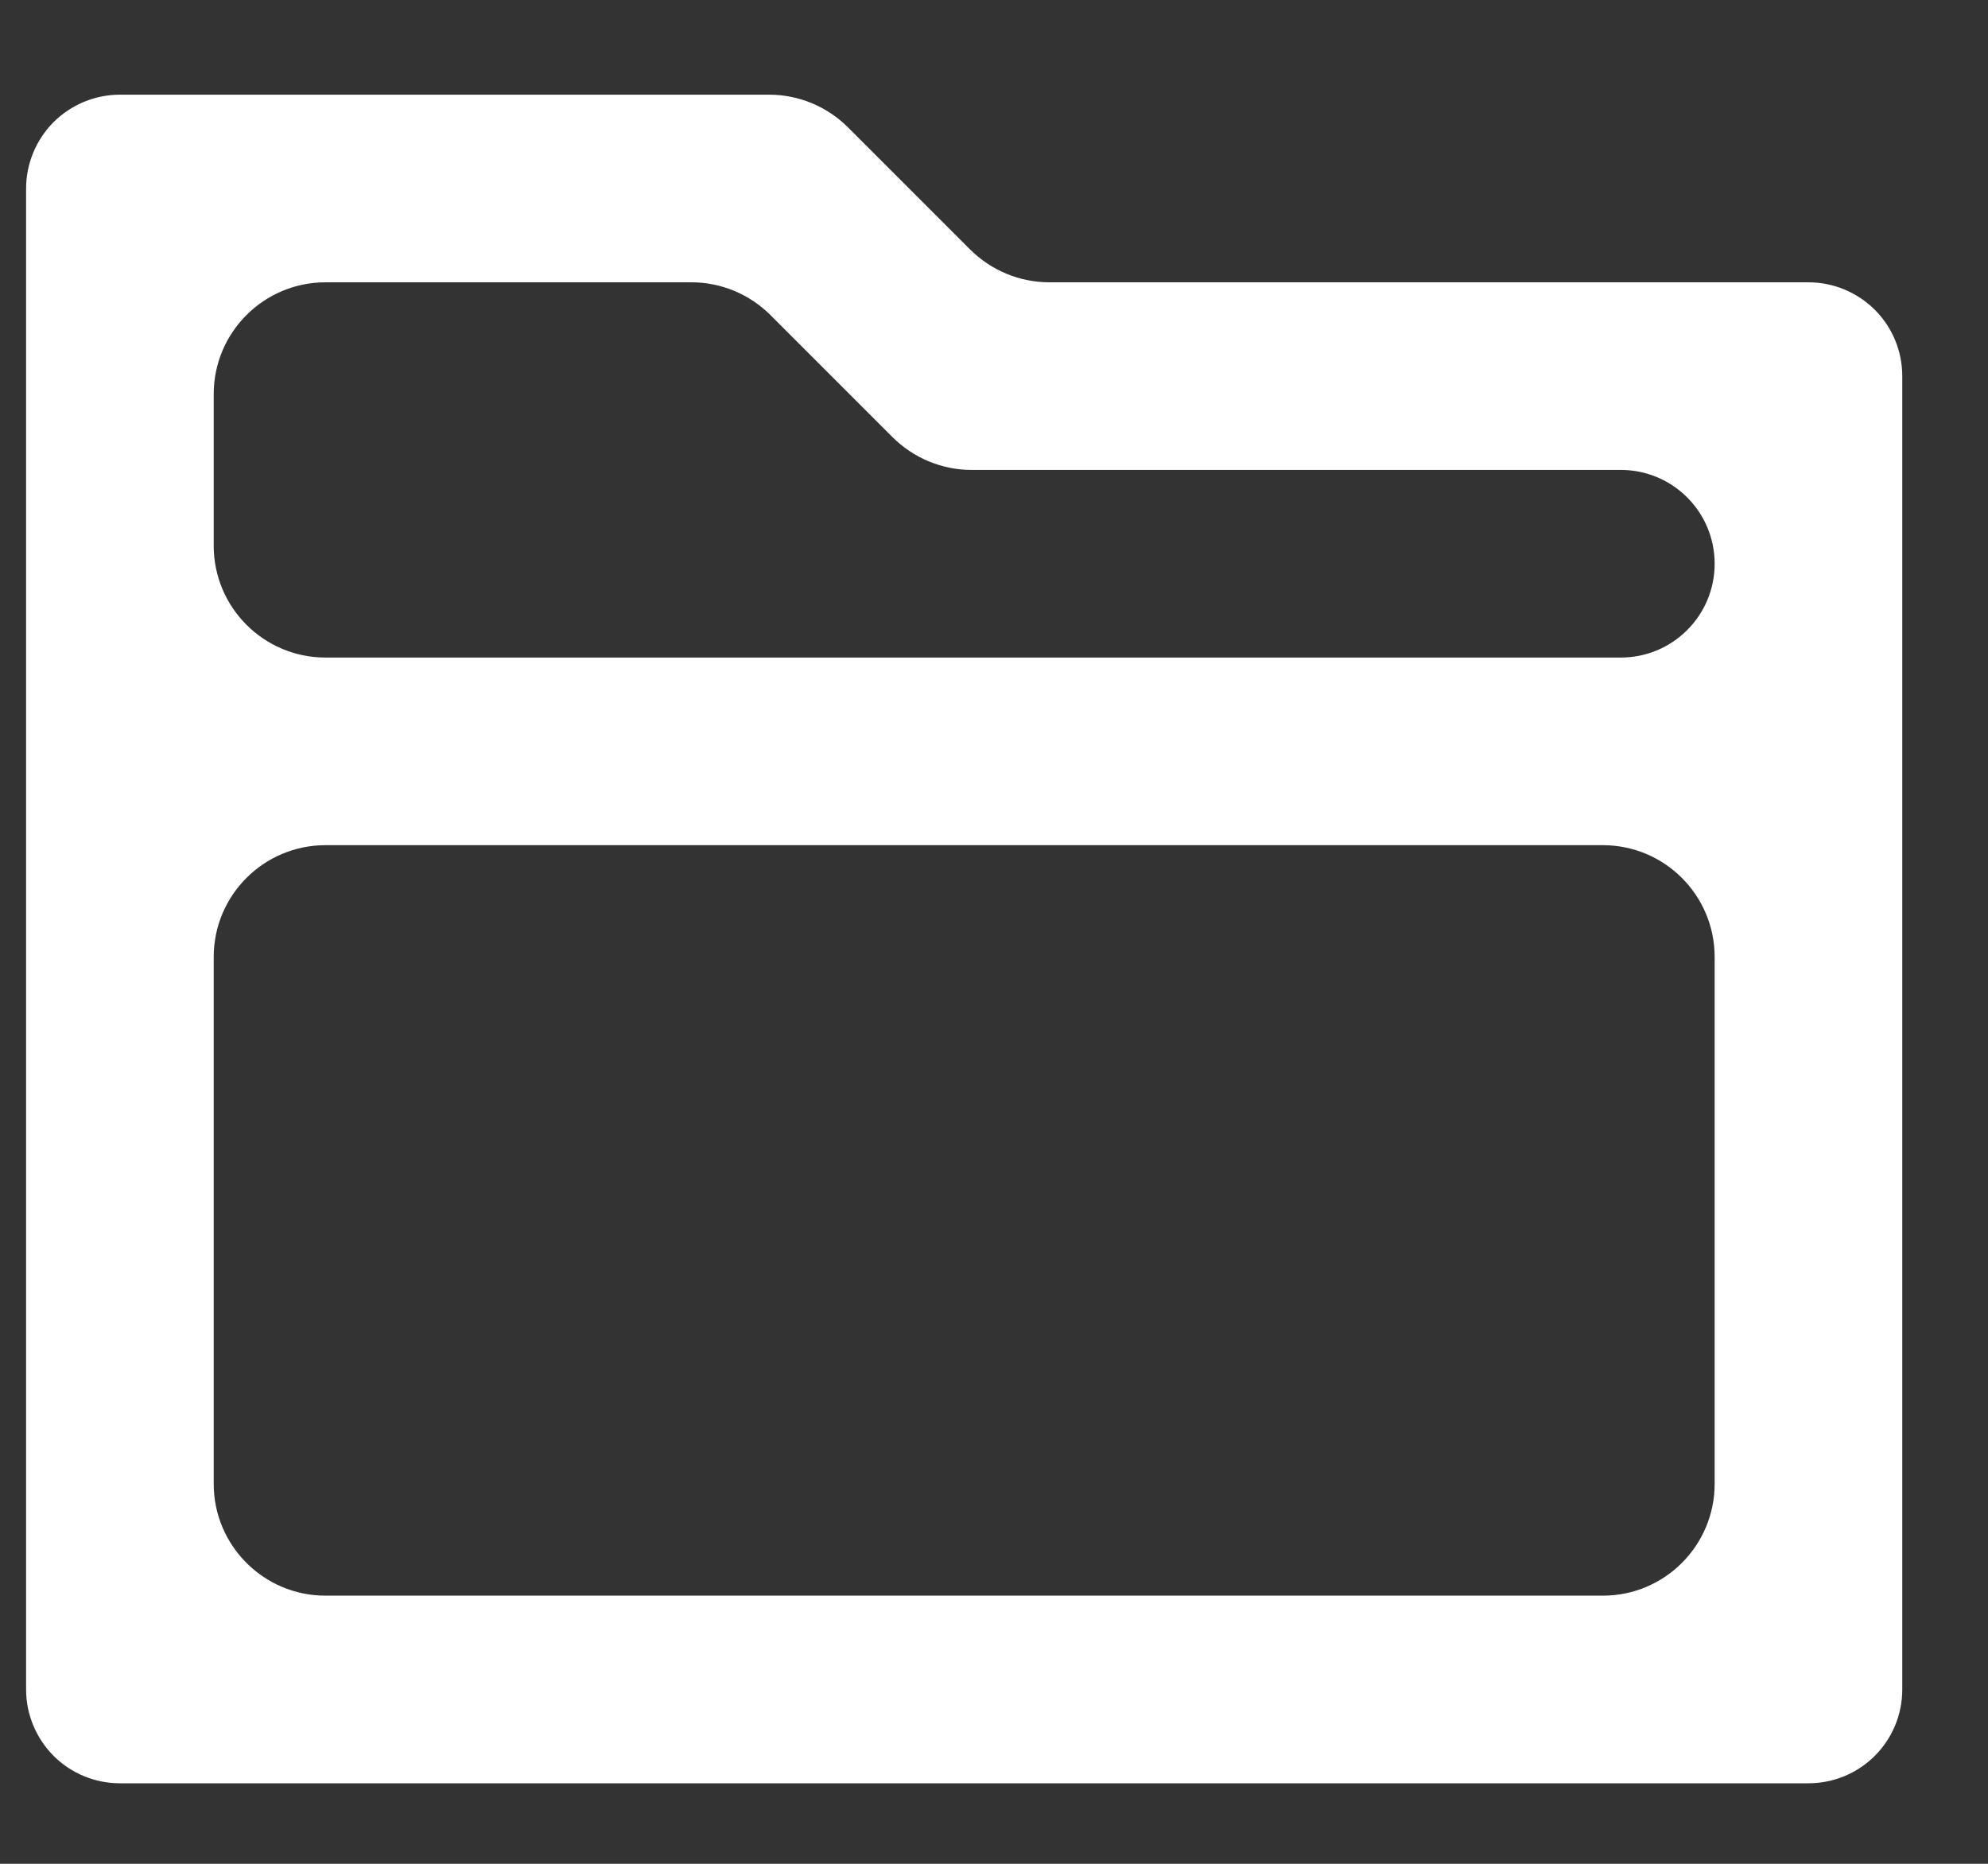 <svg width="16" height="15" viewBox="0 0 16 15" fill="none" xmlns="http://www.w3.org/2000/svg">
<rect x="0" y="0" width="16" height="15" fill="#333333" stroke="none"/>
<path d="M7.809 2.009C7.978 2.177 8.207 2.272 8.445 2.272H14.555C14.755 2.272 14.947 2.352 15.089 2.493C15.231 2.635 15.31 2.827 15.31 3.027V13.597C15.31 13.797 15.231 13.989 15.089 14.131C14.947 14.273 14.755 14.352 14.555 14.352H0.965C0.765 14.352 0.573 14.273 0.431 14.131C0.29 13.989 0.21 13.797 0.21 13.597V1.517C0.21 1.317 0.29 1.125 0.431 0.983C0.573 0.842 0.765 0.762 0.965 0.762H6.19C6.429 0.762 6.657 0.857 6.826 1.026L7.809 2.009ZM13.8 7.702C13.8 7.205 13.397 6.802 12.9 6.802H2.62C2.123 6.802 1.72 7.205 1.72 7.702V11.942C1.72 12.439 2.123 12.842 2.62 12.842H12.9C13.397 12.842 13.8 12.439 13.8 11.942V7.702ZM13.045 5.292C13.462 5.292 13.8 4.954 13.8 4.537C13.8 4.12 13.462 3.782 13.045 3.782H7.82C7.582 3.782 7.353 3.687 7.184 3.519L6.201 2.536C6.032 2.367 5.803 2.272 5.565 2.272H2.62C2.123 2.272 1.72 2.675 1.72 3.172V4.392C1.72 4.889 2.123 5.292 2.62 5.292H13.045Z" fill="white"/>
</svg>
